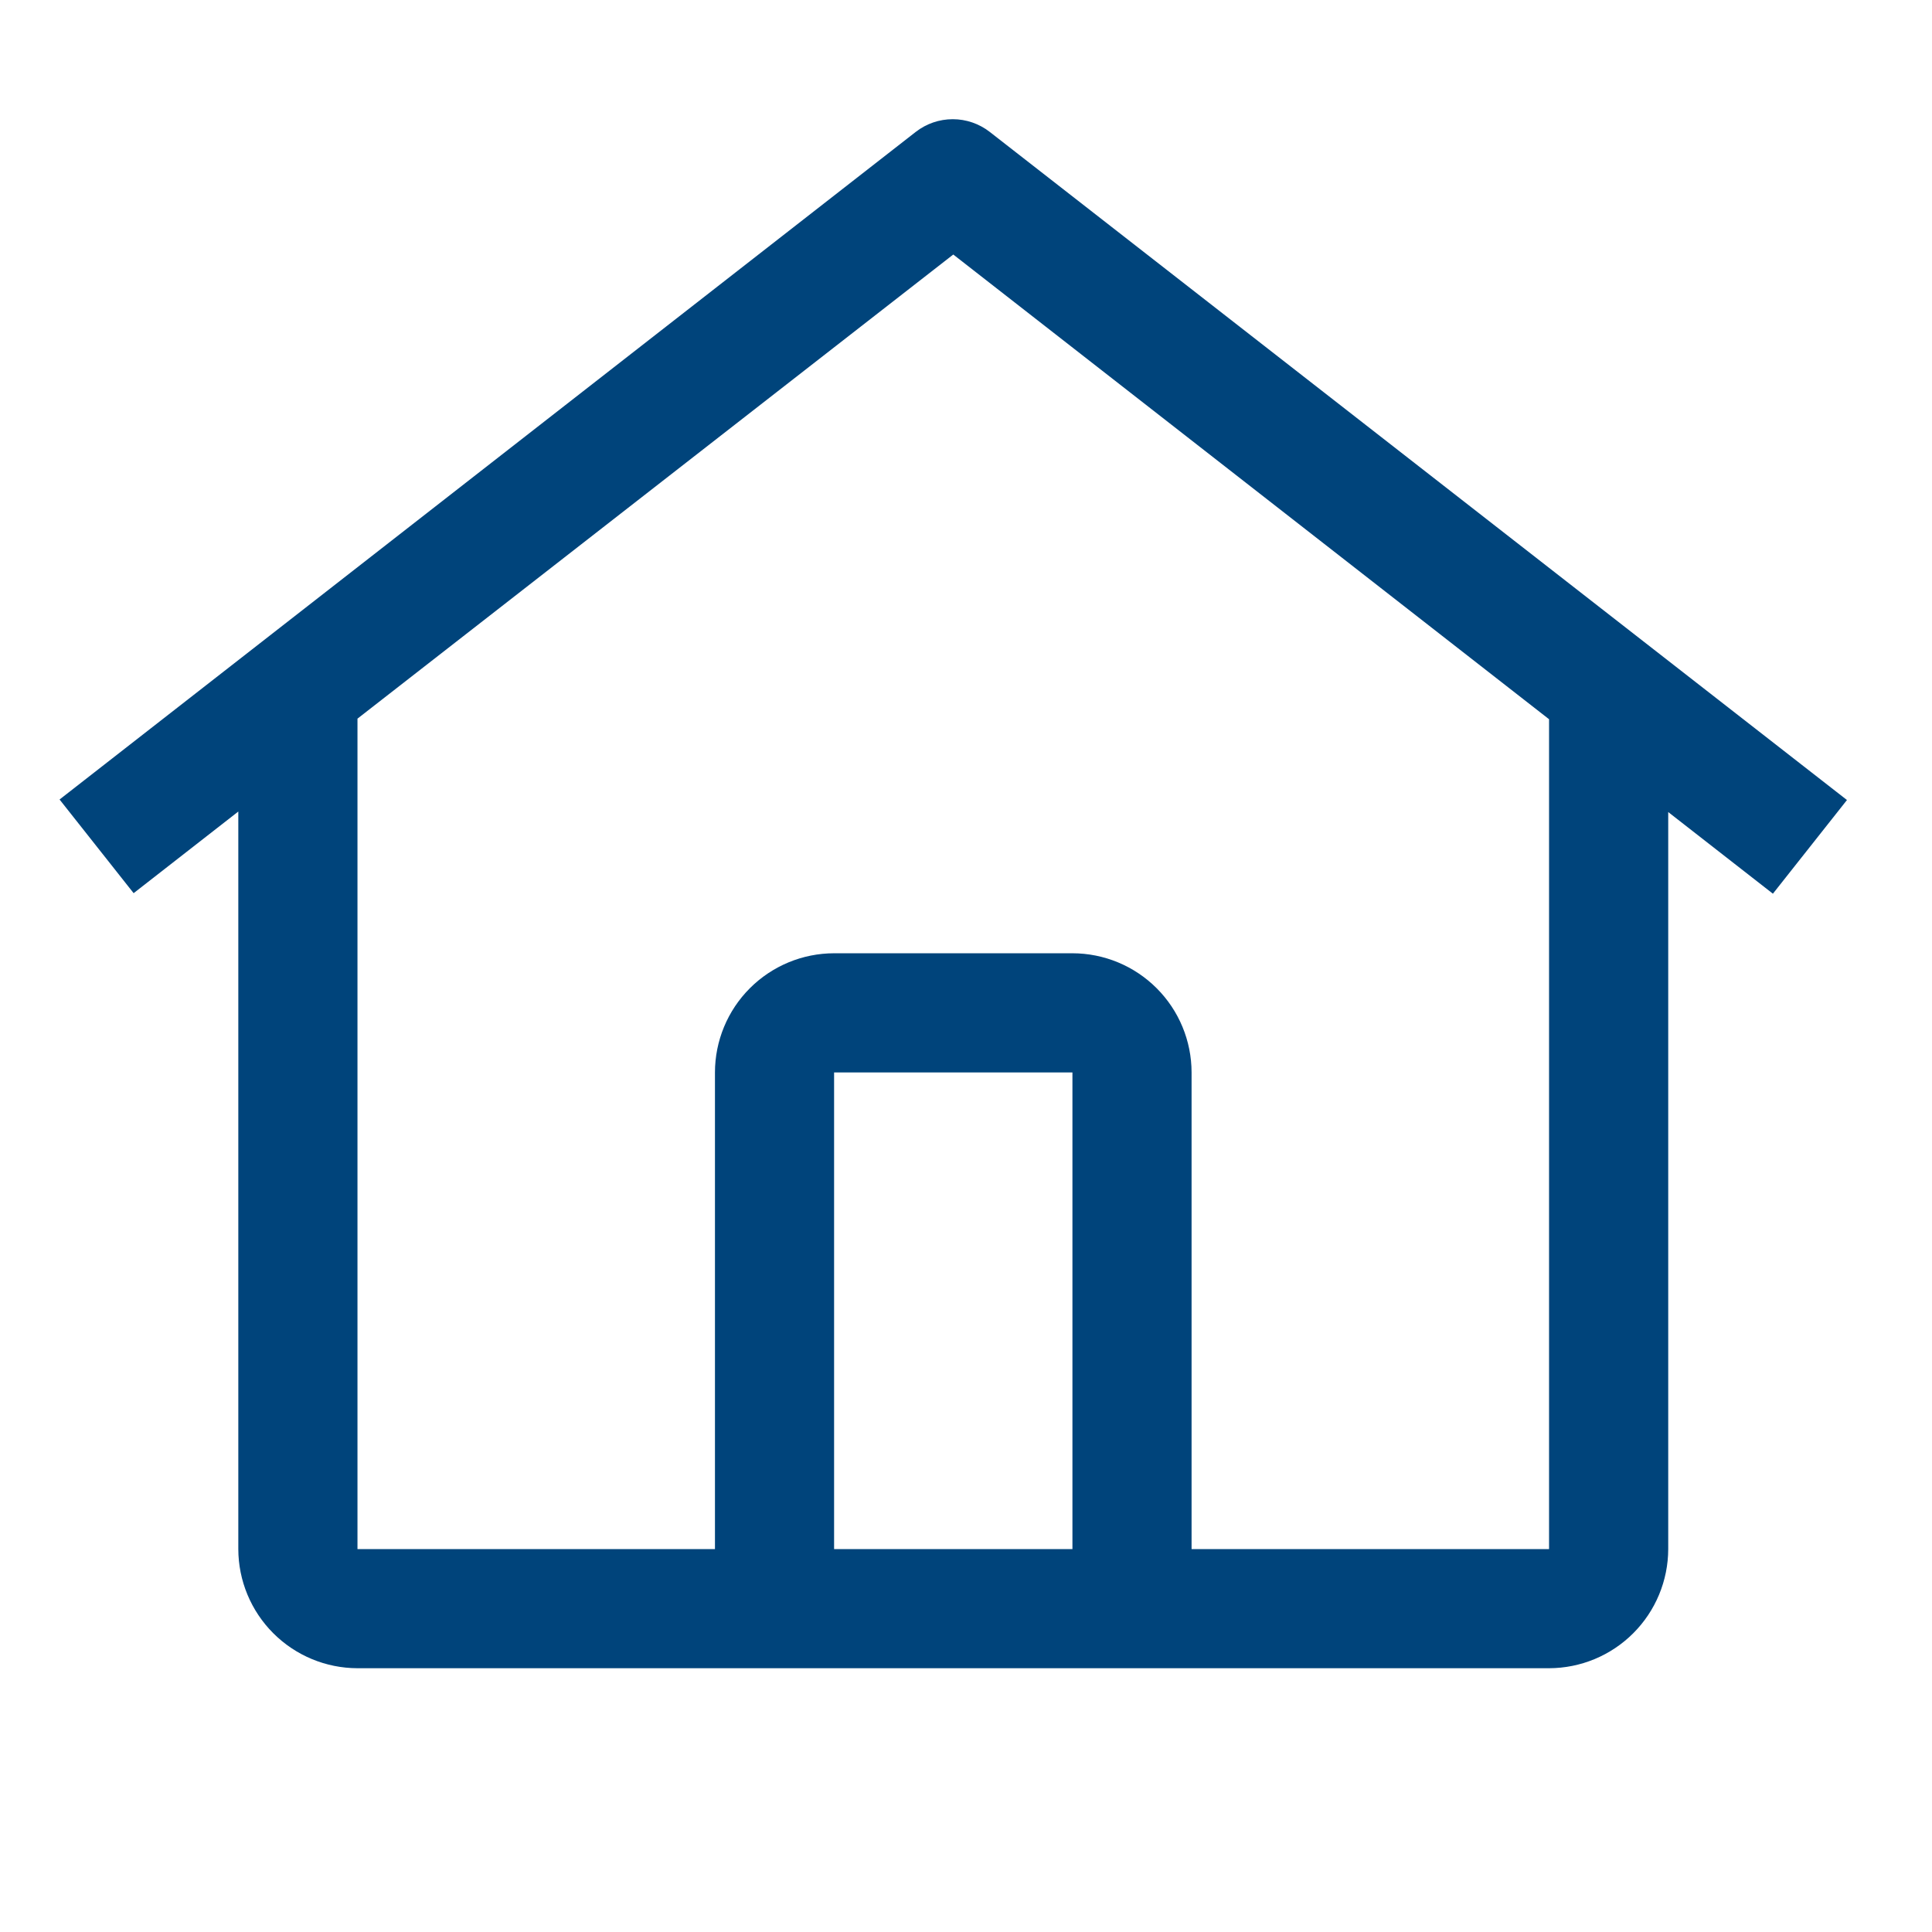 <svg width="66" height="66" viewBox="0 0 66 66" fill="none" xmlns="http://www.w3.org/2000/svg">
<path d="M33.811 4.506C33.45 4.225 33.005 4.072 32.547 4.072C32.089 4.072 31.644 4.225 31.283 4.506L2.035 27.312L4.565 30.512L8.141 27.723V52.919C8.143 53.997 8.573 55.032 9.336 55.794C10.099 56.557 11.133 56.987 12.212 56.989H52.918C53.997 56.987 55.032 56.557 55.794 55.794C56.557 55.032 56.987 53.997 56.989 52.919V27.741L60.565 30.53L63.095 27.33L33.811 4.506ZM36.636 52.919H28.494V36.636H36.636V52.919ZM40.706 52.919V36.636C40.705 35.557 40.276 34.522 39.513 33.759C38.75 32.995 37.715 32.566 36.636 32.565H28.494C27.415 32.566 26.381 32.995 25.617 33.759C24.854 34.522 24.425 35.557 24.424 36.636V52.919H12.212V24.55L32.565 8.695L52.918 24.57V52.919H40.706Z" fill="#00447B"/>
</svg>

